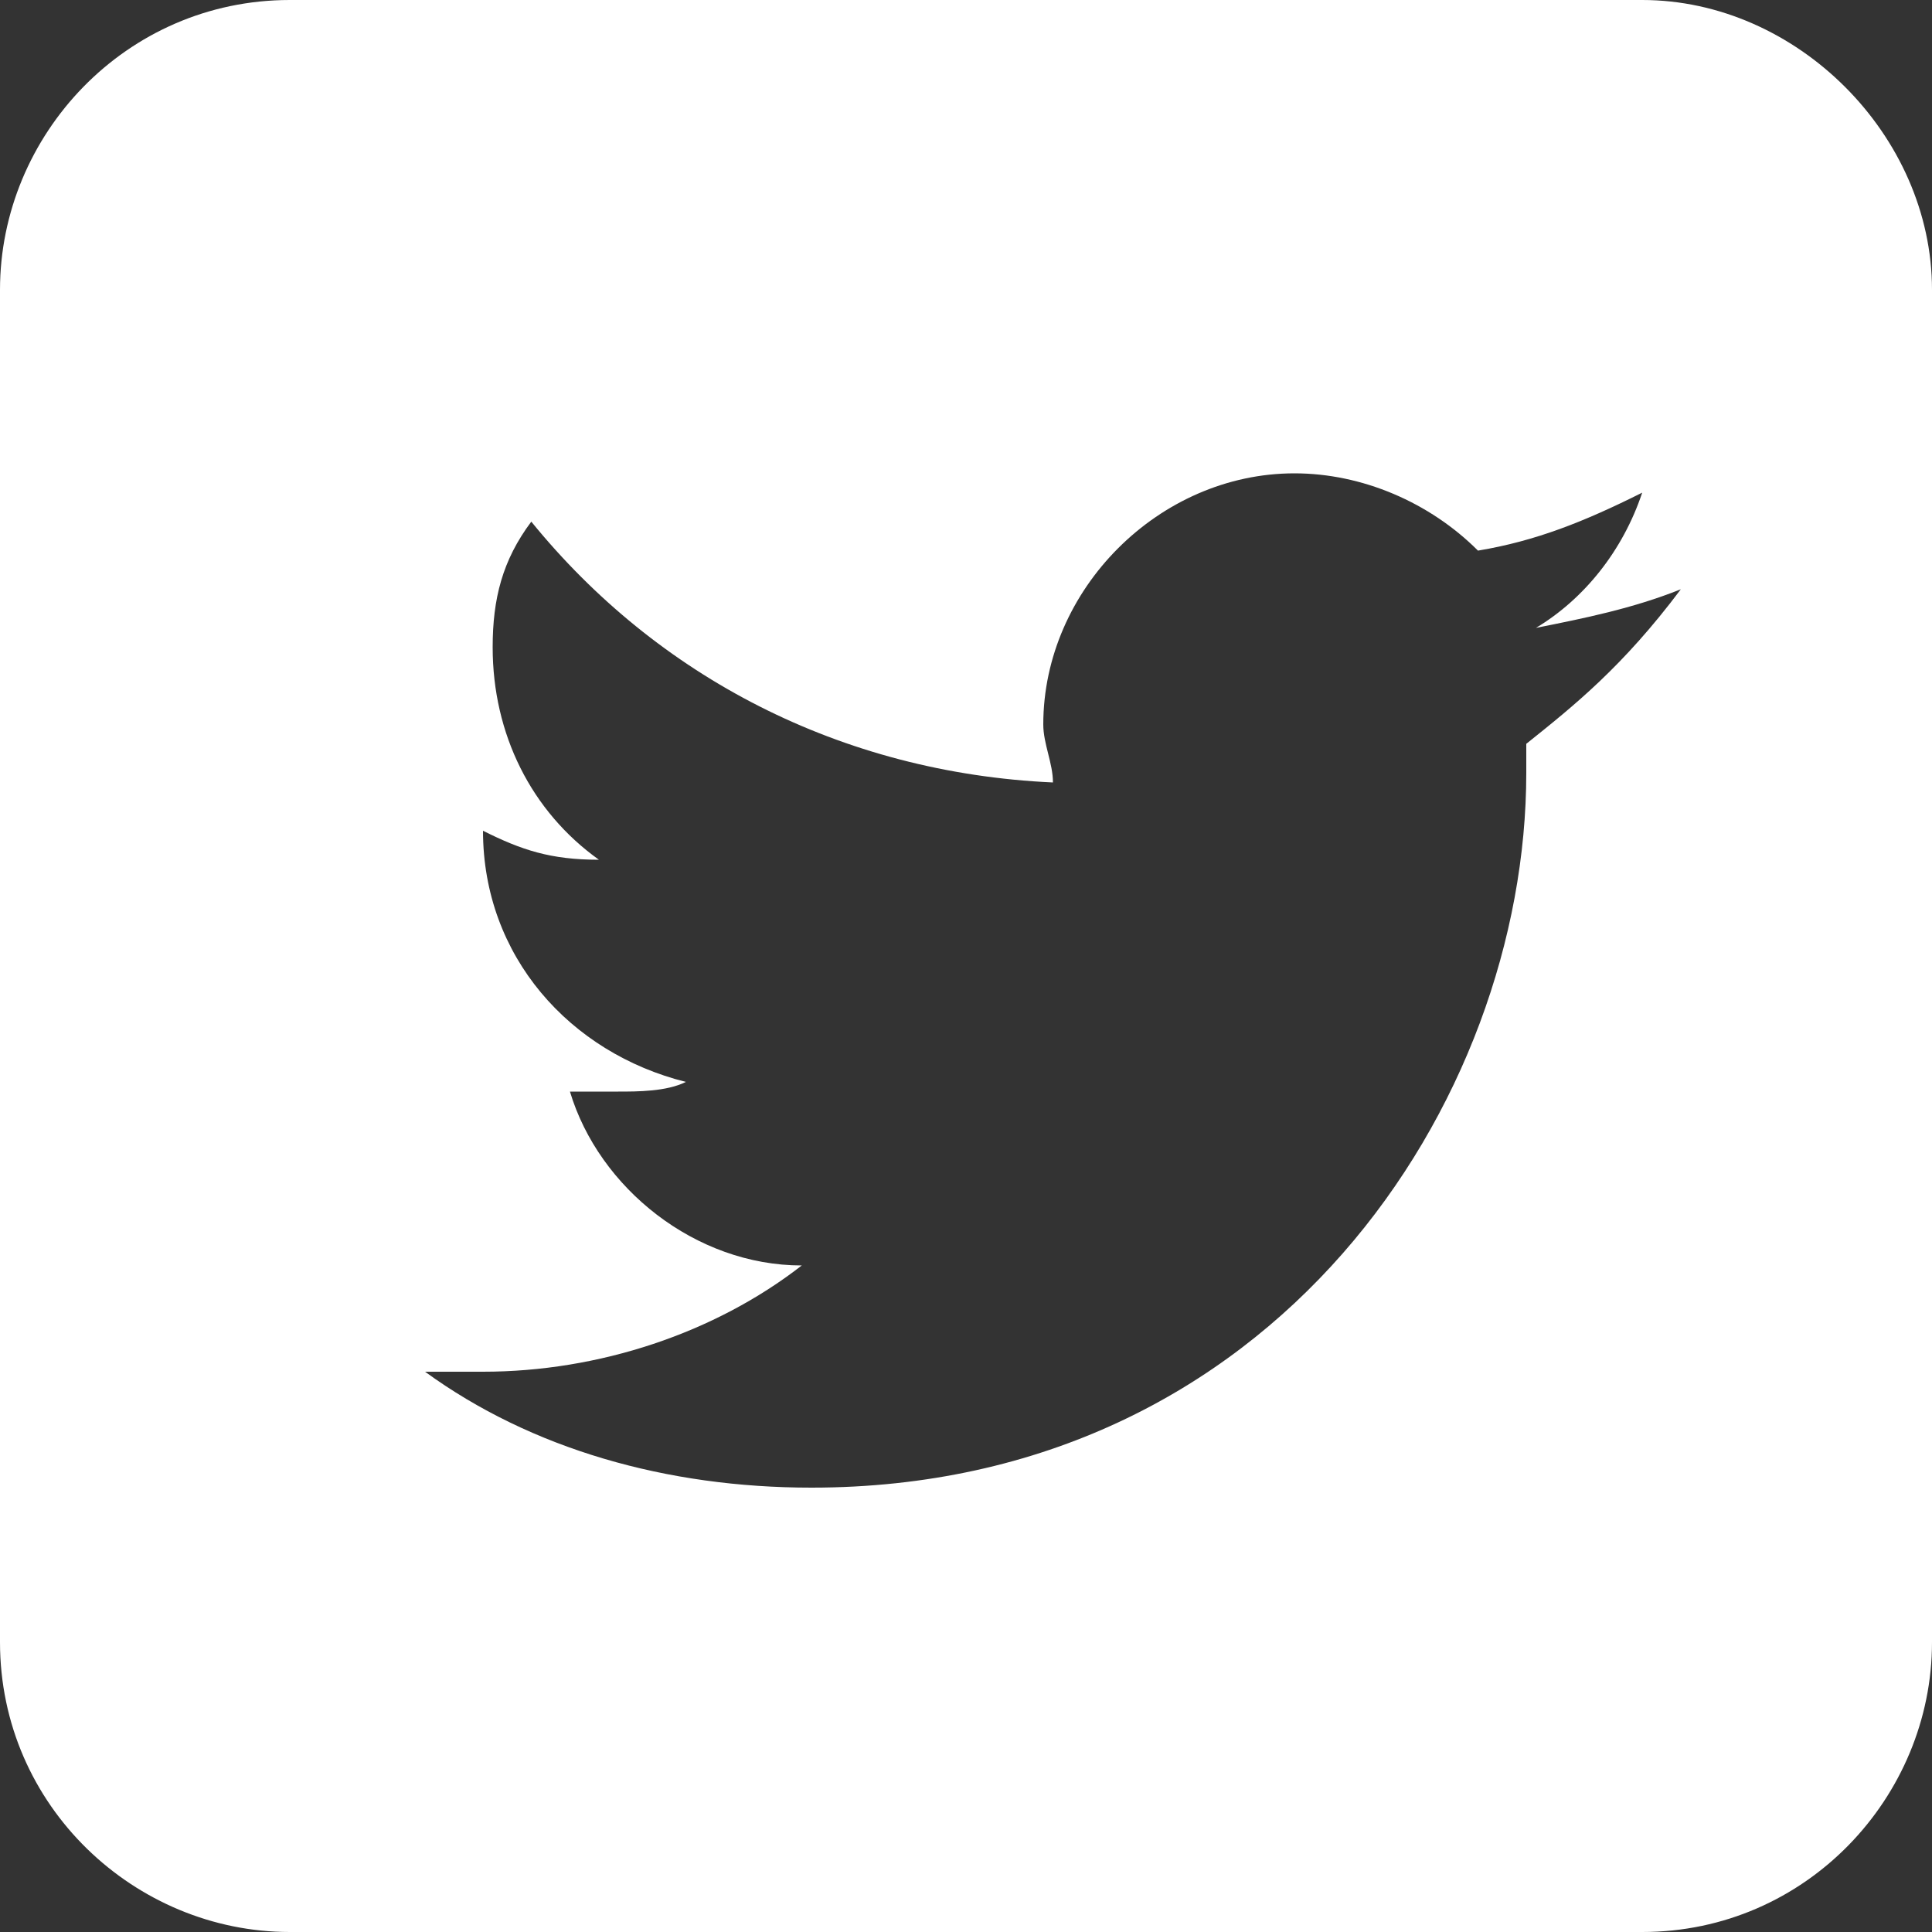 <?xml version="1.0" encoding="utf-8"?>
<!-- Generator: Adobe Illustrator 19.0.0, SVG Export Plug-In . SVG Version: 6.00 Build 0)  -->
<svg version="1.1" id="Layer_1" xmlns="http://www.w3.org/2000/svg" xmlns:xlink="http://www.w3.org/1999/xlink" x="0px" y="0px"
	 viewBox="35 5 20 20" style="enable-background:new 35 5 20 20;" xml:space="preserve">
<rect x="35" y="5" width="20" height="20" fill="#333333" stroke="none"/>
<style type="text/css">
	.st0{fill:#FFFFFF;}
</style>
<path id="XMLID_80_" class="st0" d="M52,5H38c-1.7,0-3,1.4-3,3V22c0,1.7,1.4,3,3,3H52c1.7,0,3-1.4,3-3V8C55,6.4,53.6,5,52,5z
	 M50.8,12.7c0,0.1,0,0.2,0,0.3c0,3.4-2.6,7.4-7.4,7.4c-1.5,0-2.9-0.4-4-1.2c0.2,0,0.4,0,0.6,0c1.2,0,2.4-0.4,3.3-1.1
	c-1.1,0-2.1-0.8-2.4-1.8c0.1,0,0.3,0,0.5,0c0.2,0,0.5,0,0.7-0.1c-1.2-0.3-2.1-1.3-2.1-2.6v0c0.4,0.2,0.7,0.3,1.2,0.3
	c-0.7-0.5-1.1-1.3-1.1-2.2c0-0.5,0.1-0.9,0.4-1.3c1.3,1.6,3.2,2.6,5.4,2.7c0-0.2-0.1-0.4-0.1-0.6c0-1.4,1.2-2.6,2.6-2.6
	c0.7,0,1.4,0.3,1.9,0.8c0.6-0.1,1.1-0.3,1.7-0.6c-0.2,0.6-0.6,1.1-1.1,1.4c0.5-0.1,1-0.2,1.5-0.4C51.8,11.9,51.3,12.3,50.8,12.7z"/>
</svg>
